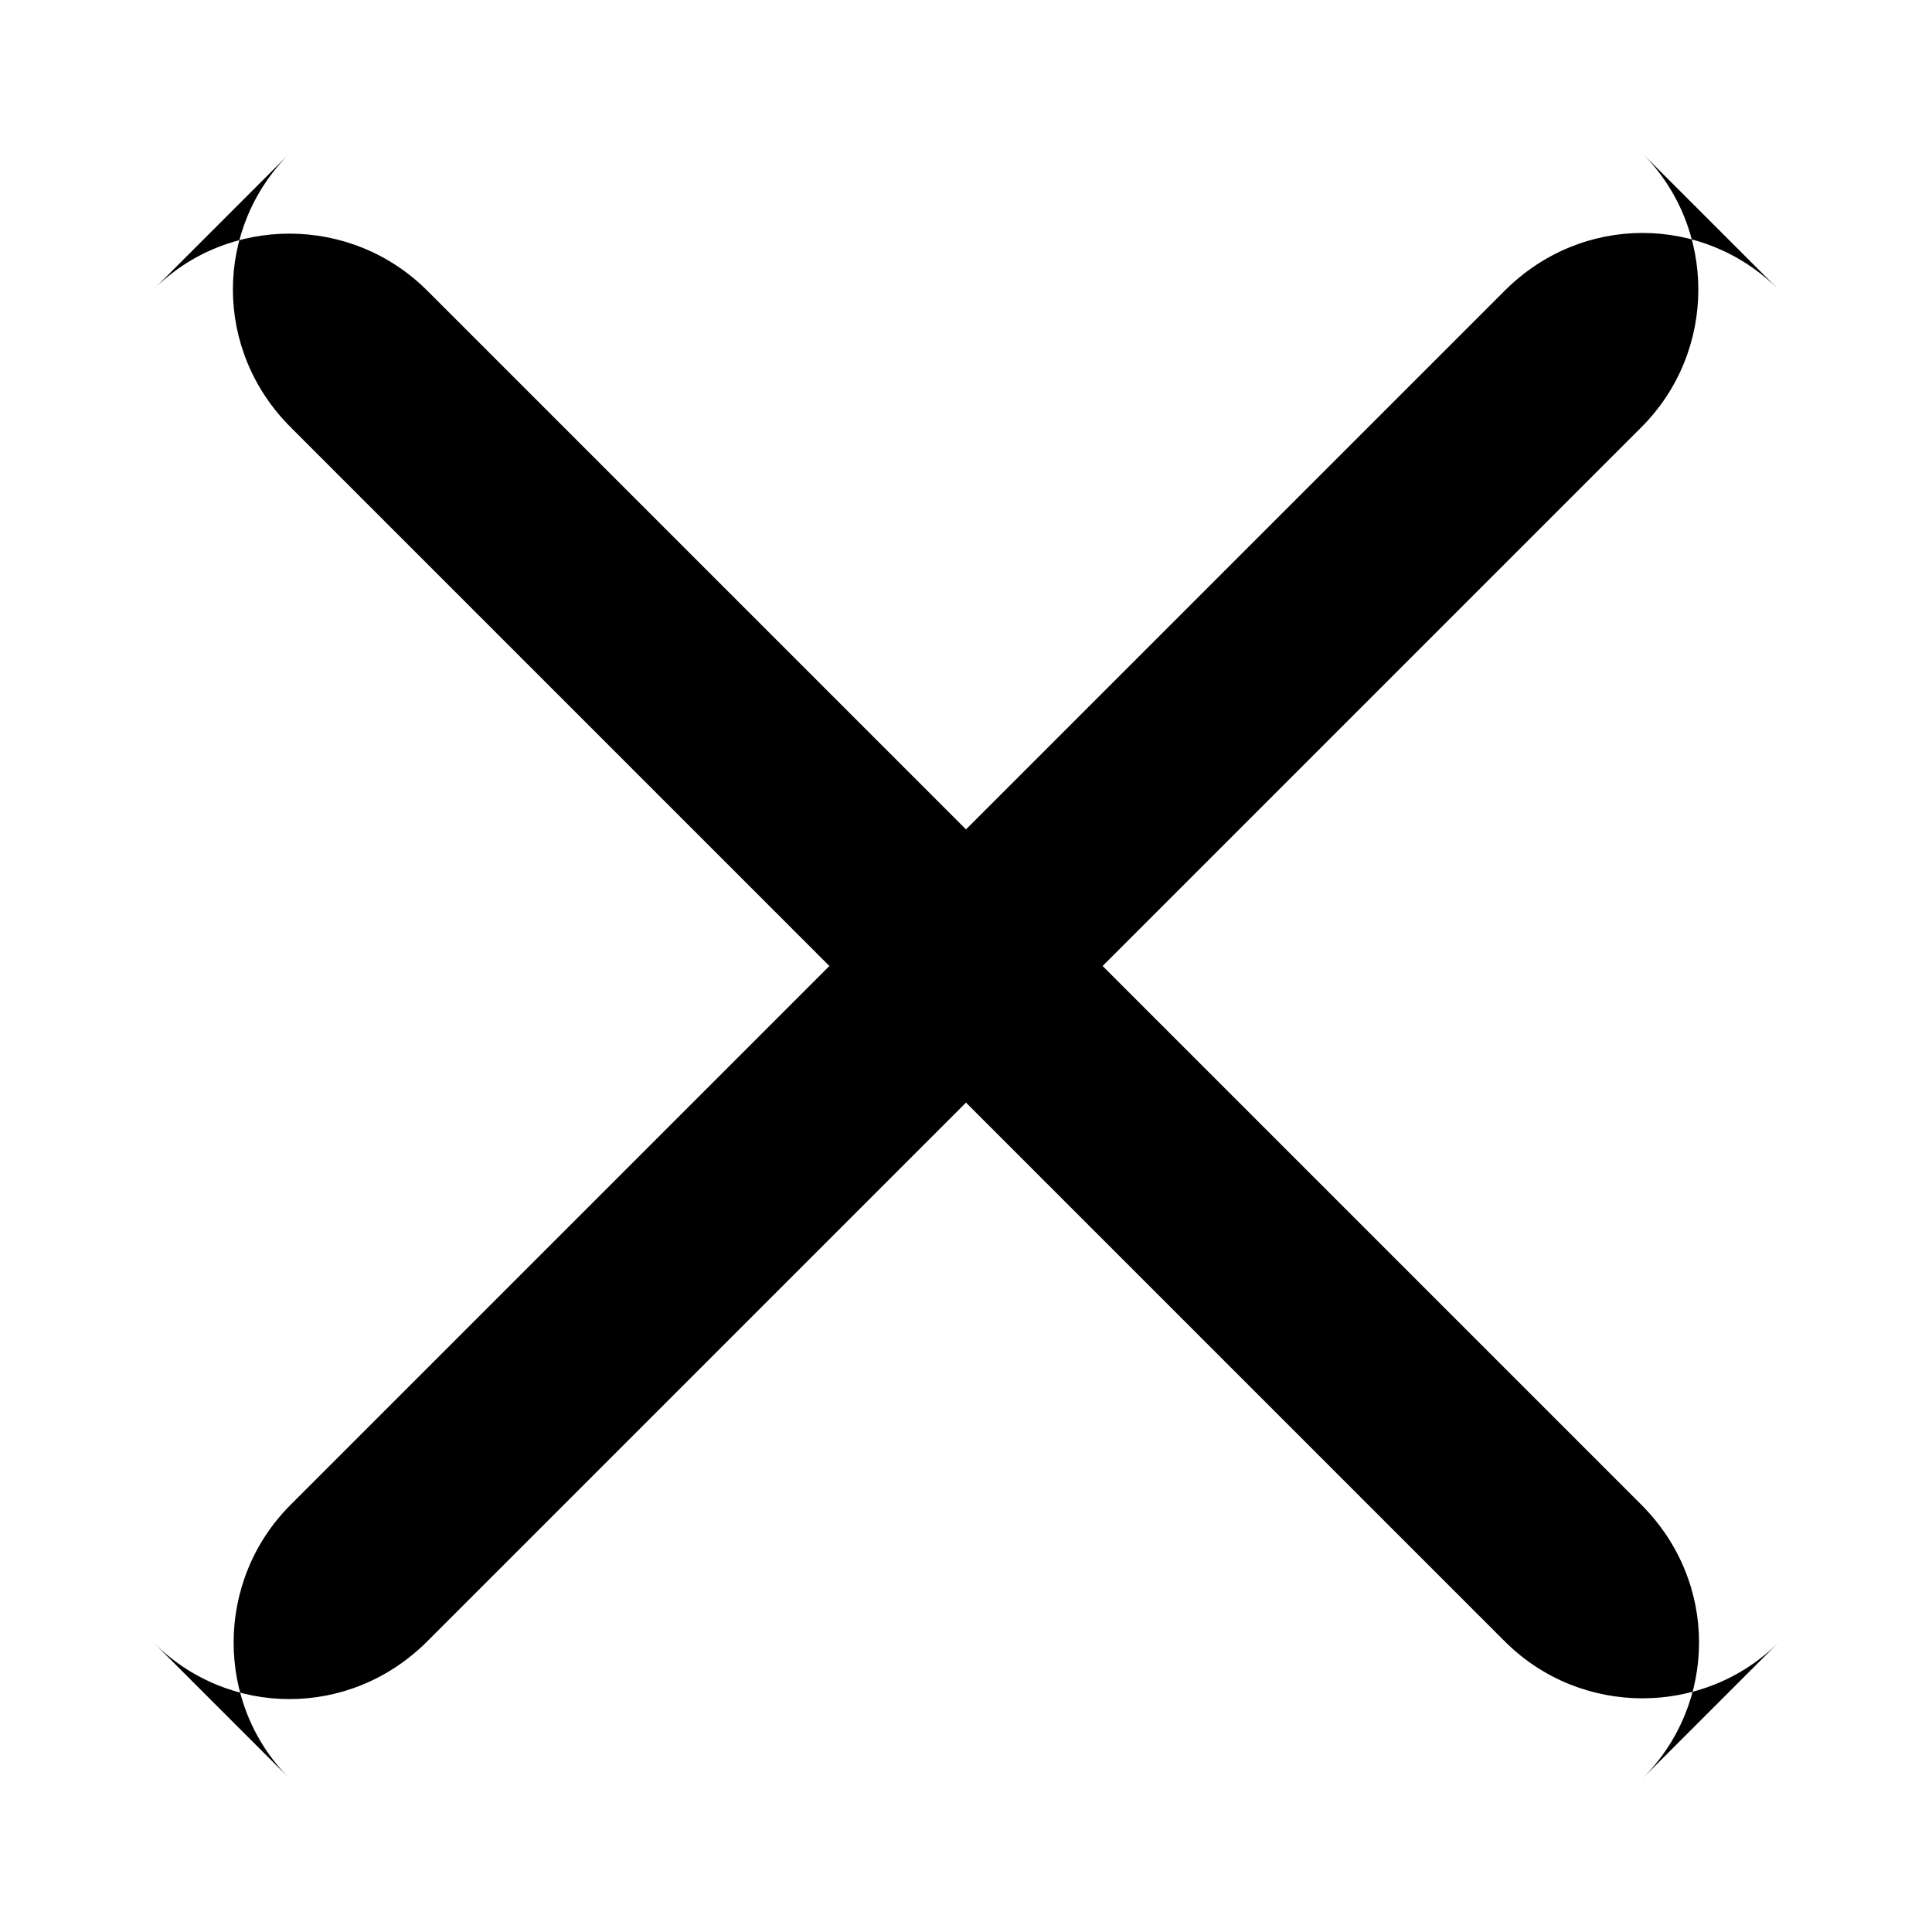 <?xml version="1.0" encoding="UTF-8" standalone="no"?>
<svg width="10px" height="10px" viewBox="0 0 10 10" version="1.1" xmlns="http://www.w3.org/2000/svg" xmlns:xlink="http://www.w3.org/1999/xlink">
    <!-- Generator: Sketch 3.8.3 (29802) - http://www.bohemiancoding.com/sketch -->
    <title>micro_close</title>
    <desc>Created with Sketch.</desc>
    <defs></defs>
    <g id="Page-3" stroke="none" stroke-width="1" fill="none" fill-rule="evenodd">
        <g id="Icons" transform="translate(-357, -166)" fill="#000000">
            <path d="M362,171.707 L359.211,174.496 C358.812,174.895 358.184,174.891 357.795,174.502 L358.498,175.205 C358.113,174.82 358.111,174.182 358.504,173.789 L361.293,171 L358.504,168.211 C358.105,167.812 358.109,167.184 358.498,166.795 L357.795,167.498 C358.18,167.113 358.818,167.111 359.211,167.504 L362,170.293 L364.789,167.504 C365.188,167.105 365.817,167.109 366.207,167.5 L365.5,166.793 C365.887,167.18 365.889,167.818 365.496,168.211 L362.707,171 L365.496,173.789 C365.895,174.188 365.891,174.817 365.5,175.207 L366.207,174.5 C365.82,174.887 365.182,174.889 364.789,174.496 L362,171.707 Z" id="Oval-461"></path>
        </g>
    </g>
</svg>